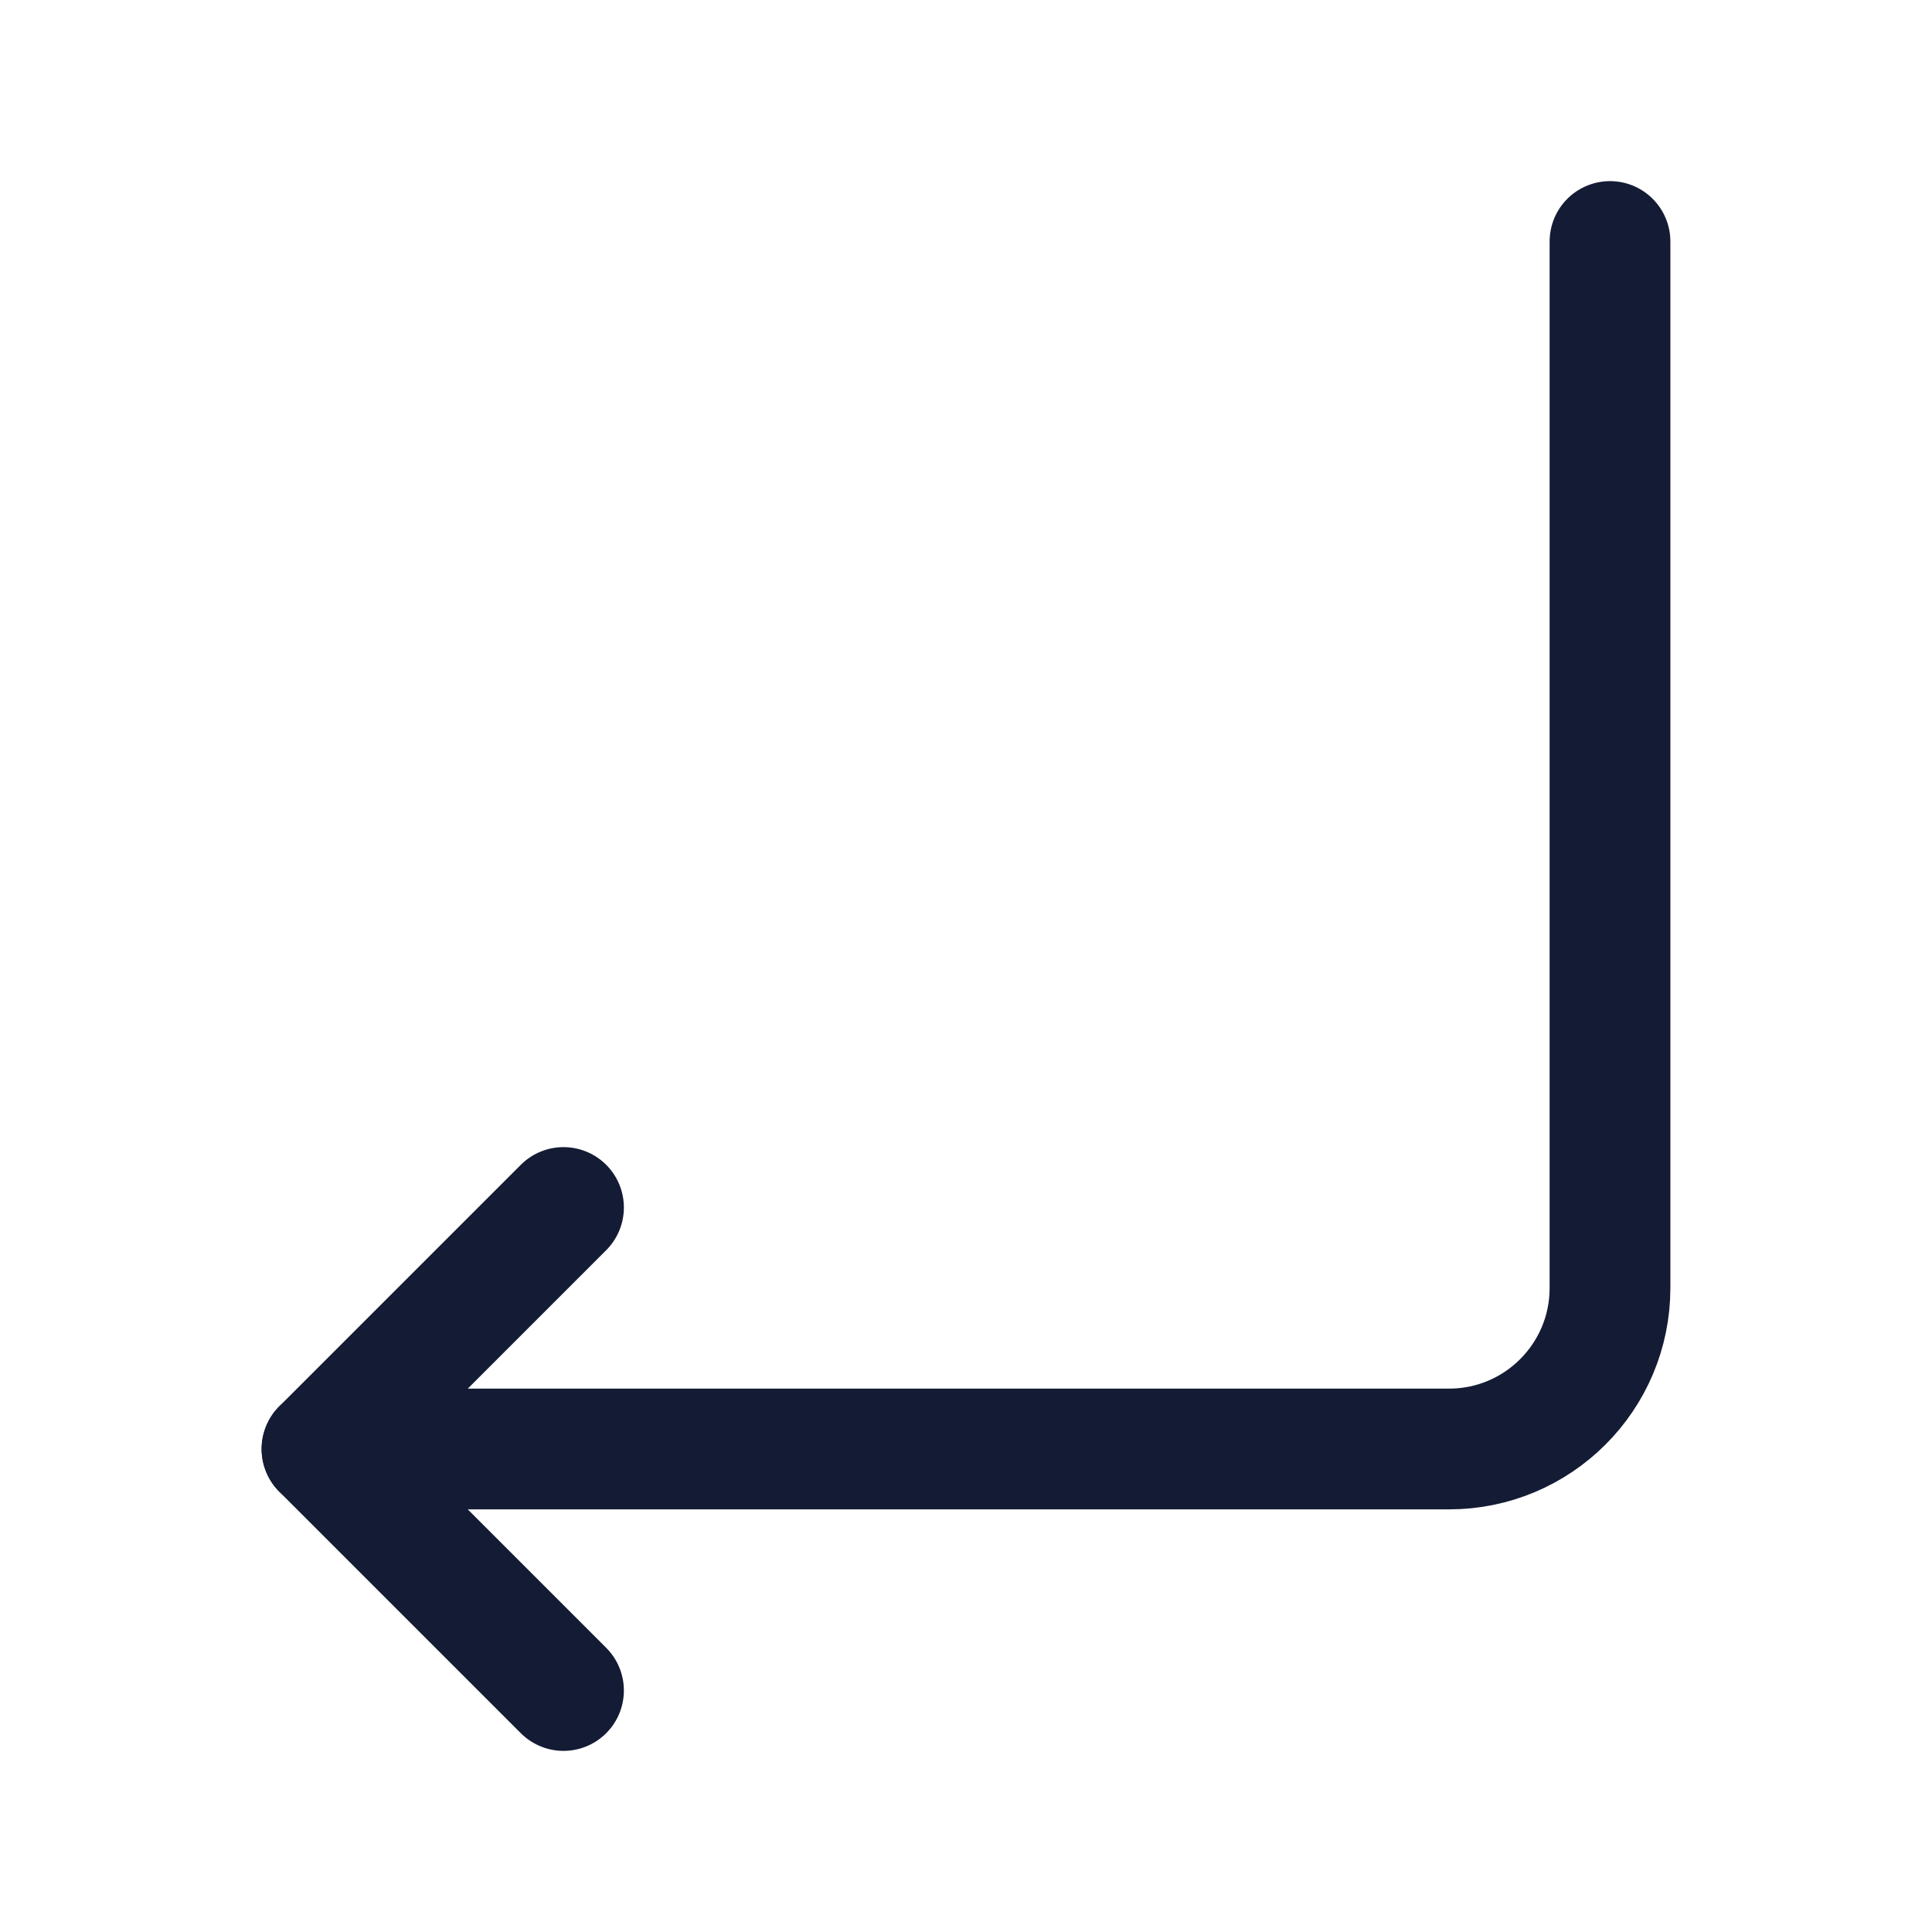 <svg width="24" height="24" viewBox="0 0 24 24" fill="none" xmlns="http://www.w3.org/2000/svg">
<path d="M20 3V16C20 17.104 19.105 18 18 18L4 18" stroke="#141B34" stroke-width="1.5" stroke-linecap="round" stroke-linejoin="round"/>
<path d="M7 21L4 18L7 15" stroke="#141B34" stroke-width="1.5" stroke-linecap="round" stroke-linejoin="round"/>
</svg>
